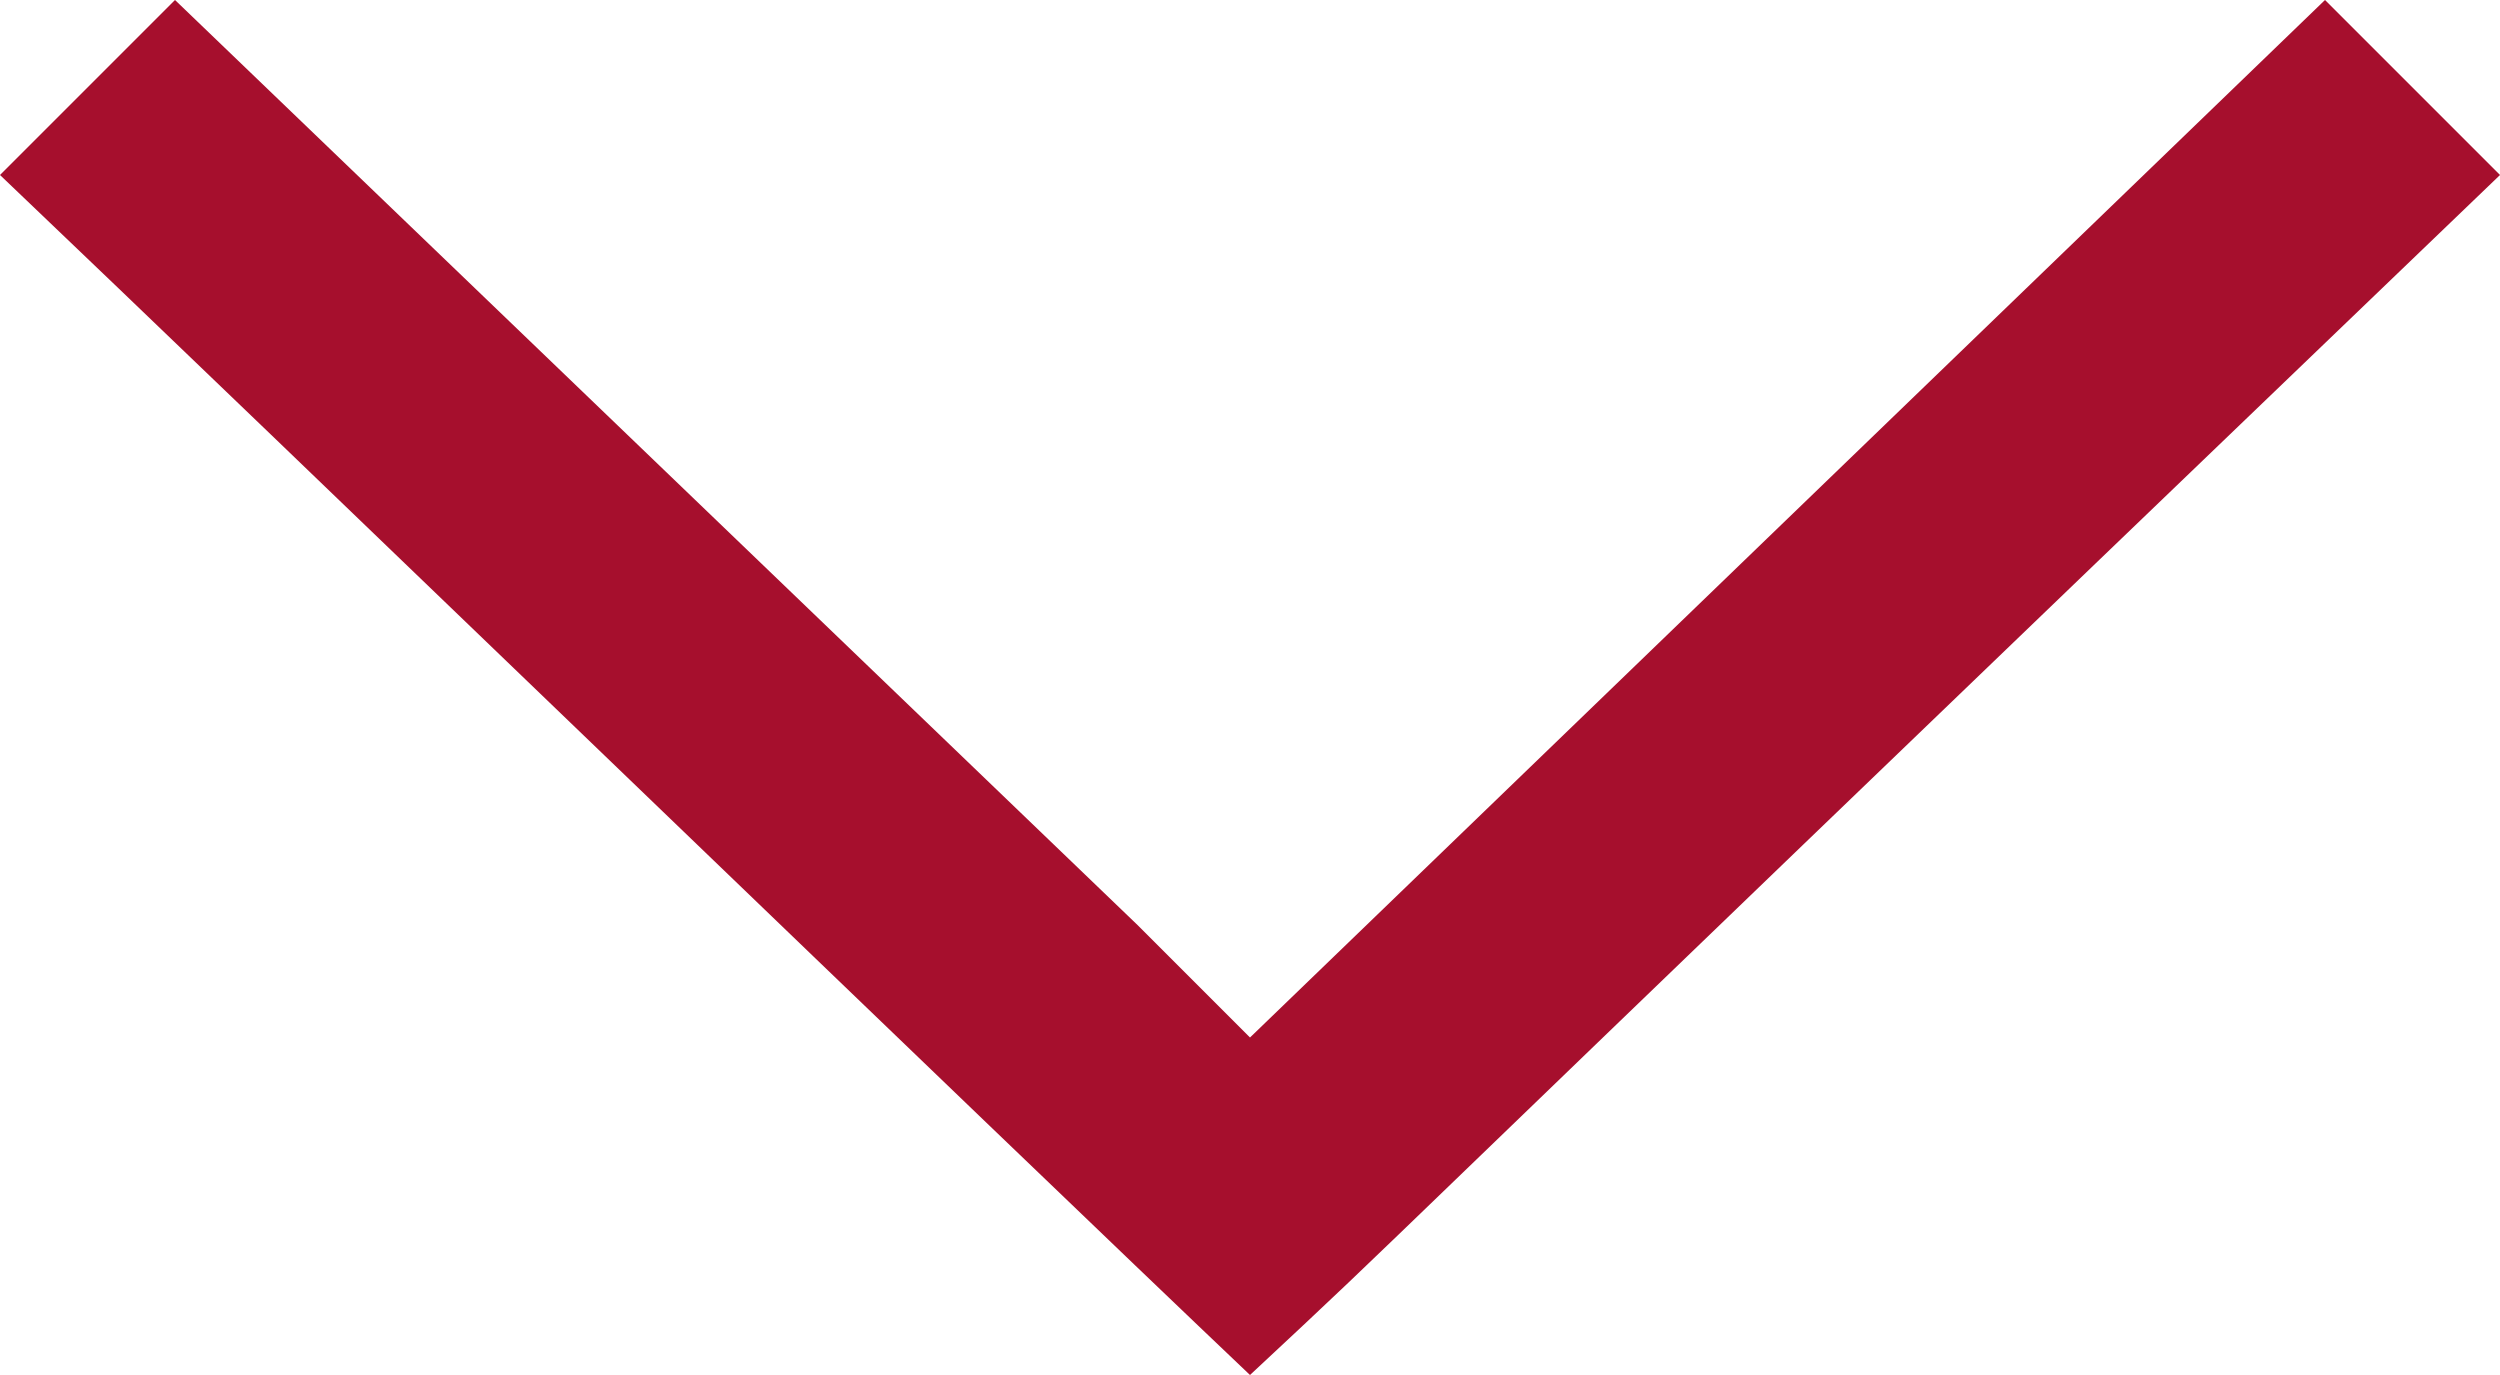 <svg xmlns="http://www.w3.org/2000/svg" width="20" height="11" viewBox="0 0 20 11">
	<path d="M20 1.4L18.6 0 10 8.3 9.1 7.4 9.1 7.4 1.4 0 0 1.4C2.1 3.4 8 9.1 10 11 11.5 9.6 10 11 20 1.4" fill="#a60f2d"/>
</svg>
